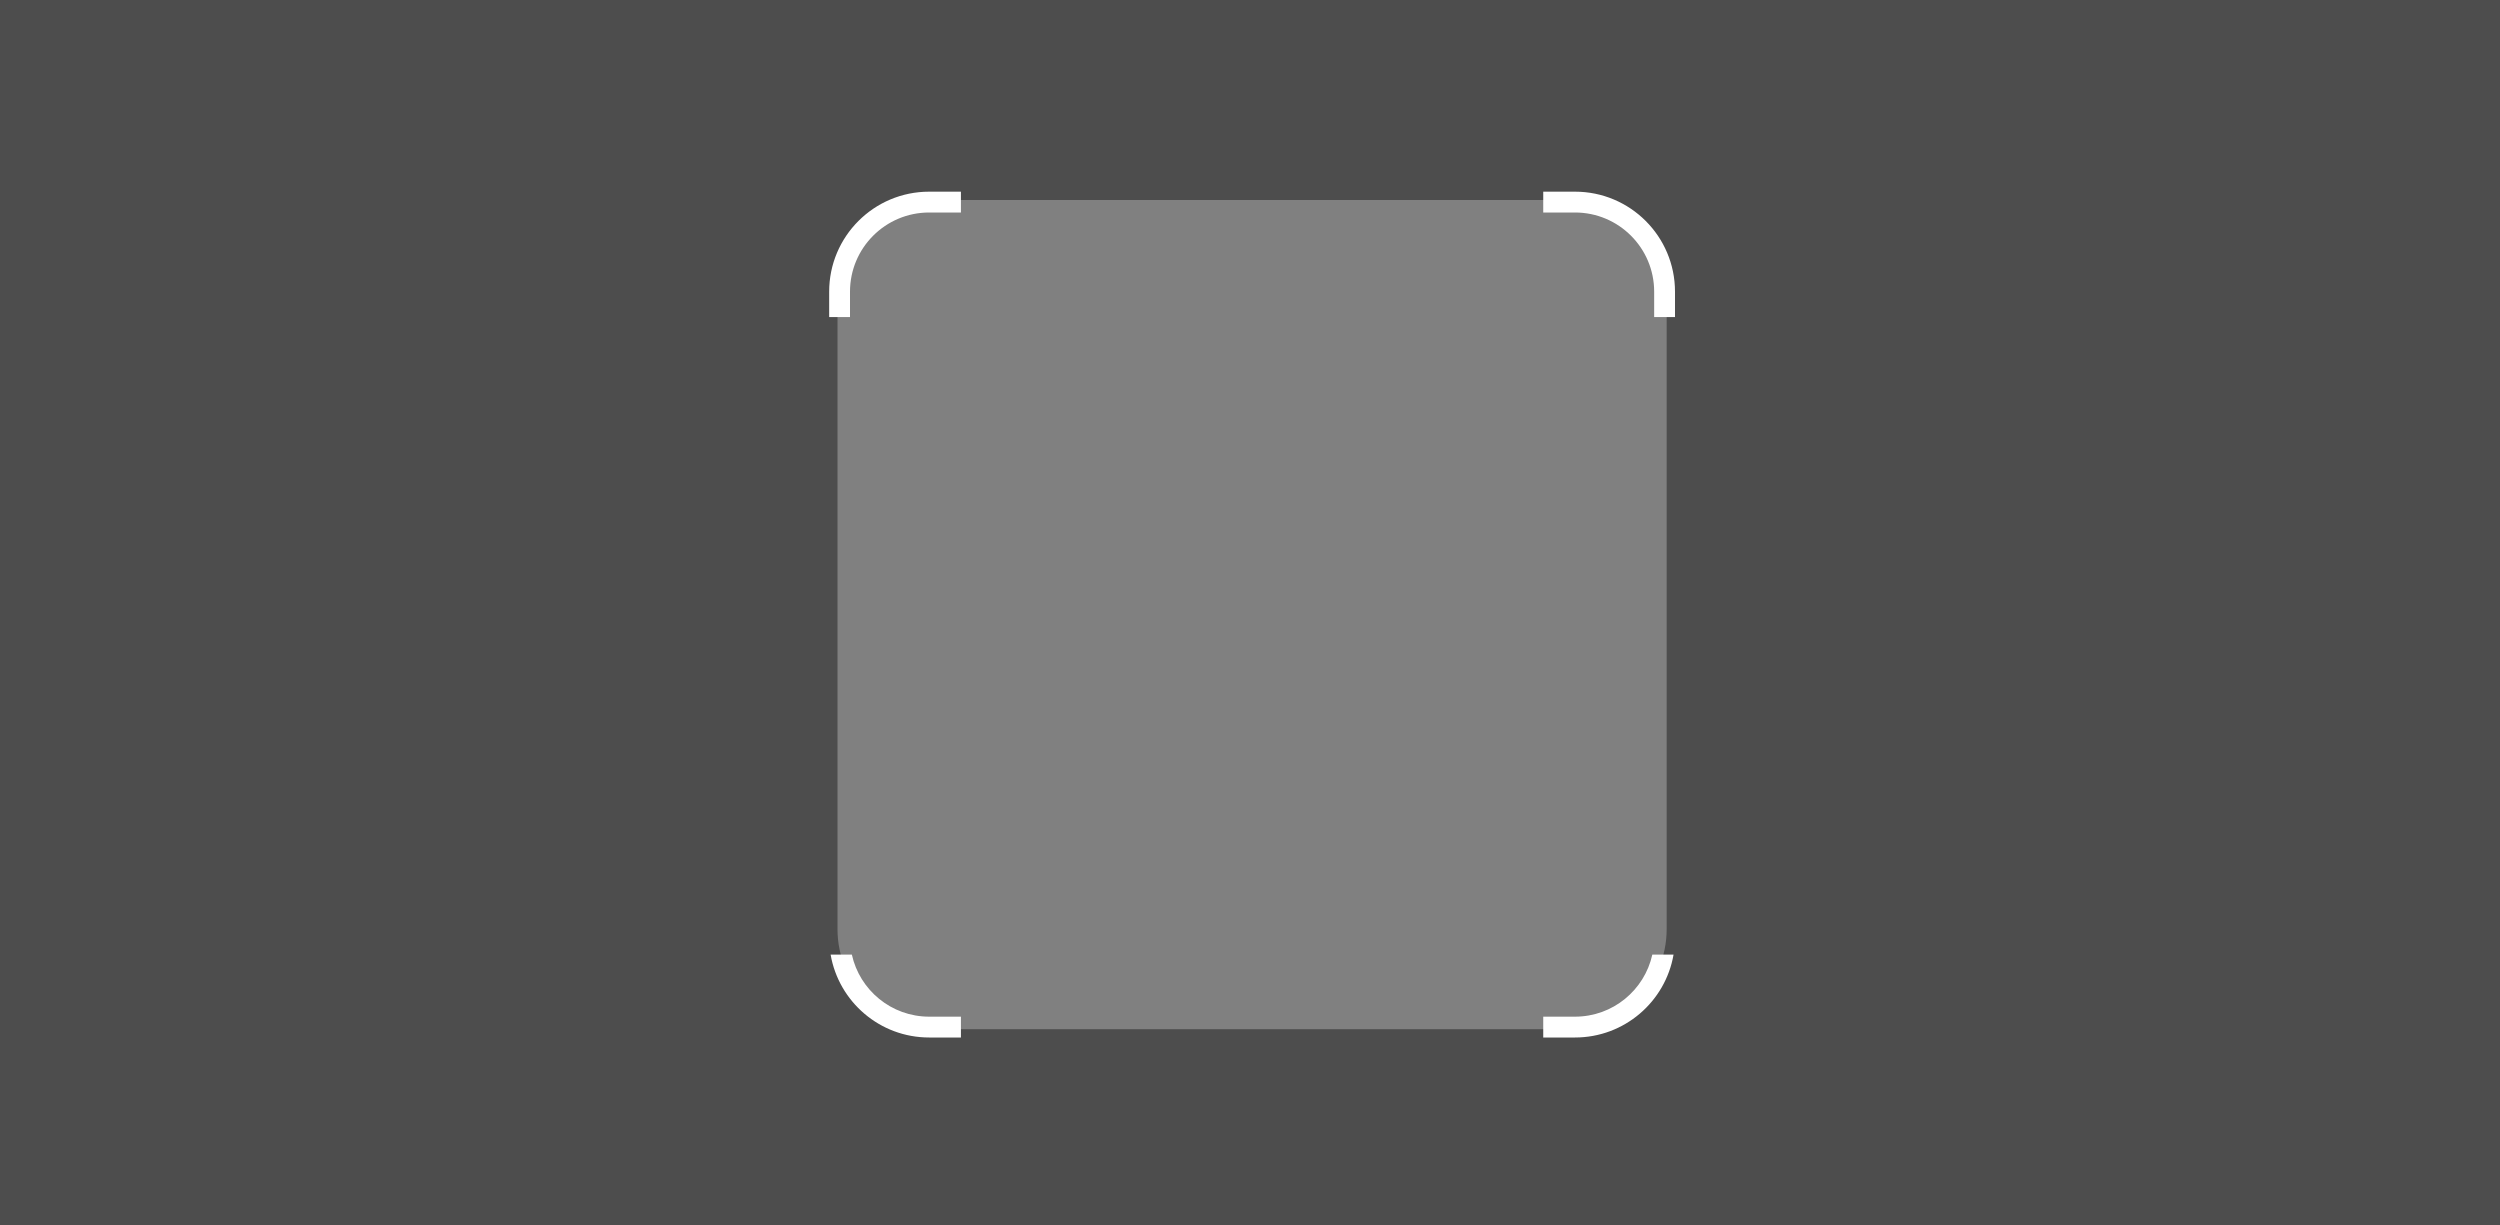 <svg width="600" height="294" fill="none" xmlns="http://www.w3.org/2000/svg"><rect width="100%" height="100%" fill="#808080" stroke="none"/><path opacity=".4" fill-rule="evenodd" clip-rule="evenodd" d="M600 0H0v294h600V0zM225 48c-13.255 0-24 10.745-24 24v151c0 13.255 10.745 24 24 24h151c13.255 0 24-10.745 24-24V72c0-13.255-10.745-24-24-24H225z" fill="#000"/><path fill-rule="evenodd" clip-rule="evenodd" d="M230.623 46H223c-13.255 0-24 10.745-24 24v6.093h5V70c0-10.493 8.507-19 19-19h7.623v-5zm0 198H223c-9.083 0-16.677-6.373-18.555-14.892h-5.095C201.299 240.406 211.146 249 223 249h7.623v-5zm139.754 5v-5H378c9.083 0 16.677-6.373 18.555-14.892h5.095C399.701 240.406 389.854 249 378 249h-7.623zm0-198v-5H378c13.255 0 24 10.745 24 24v6.093h-5V70c0-10.493-8.507-19-19-19h-7.623z" fill="#fff"/></svg>